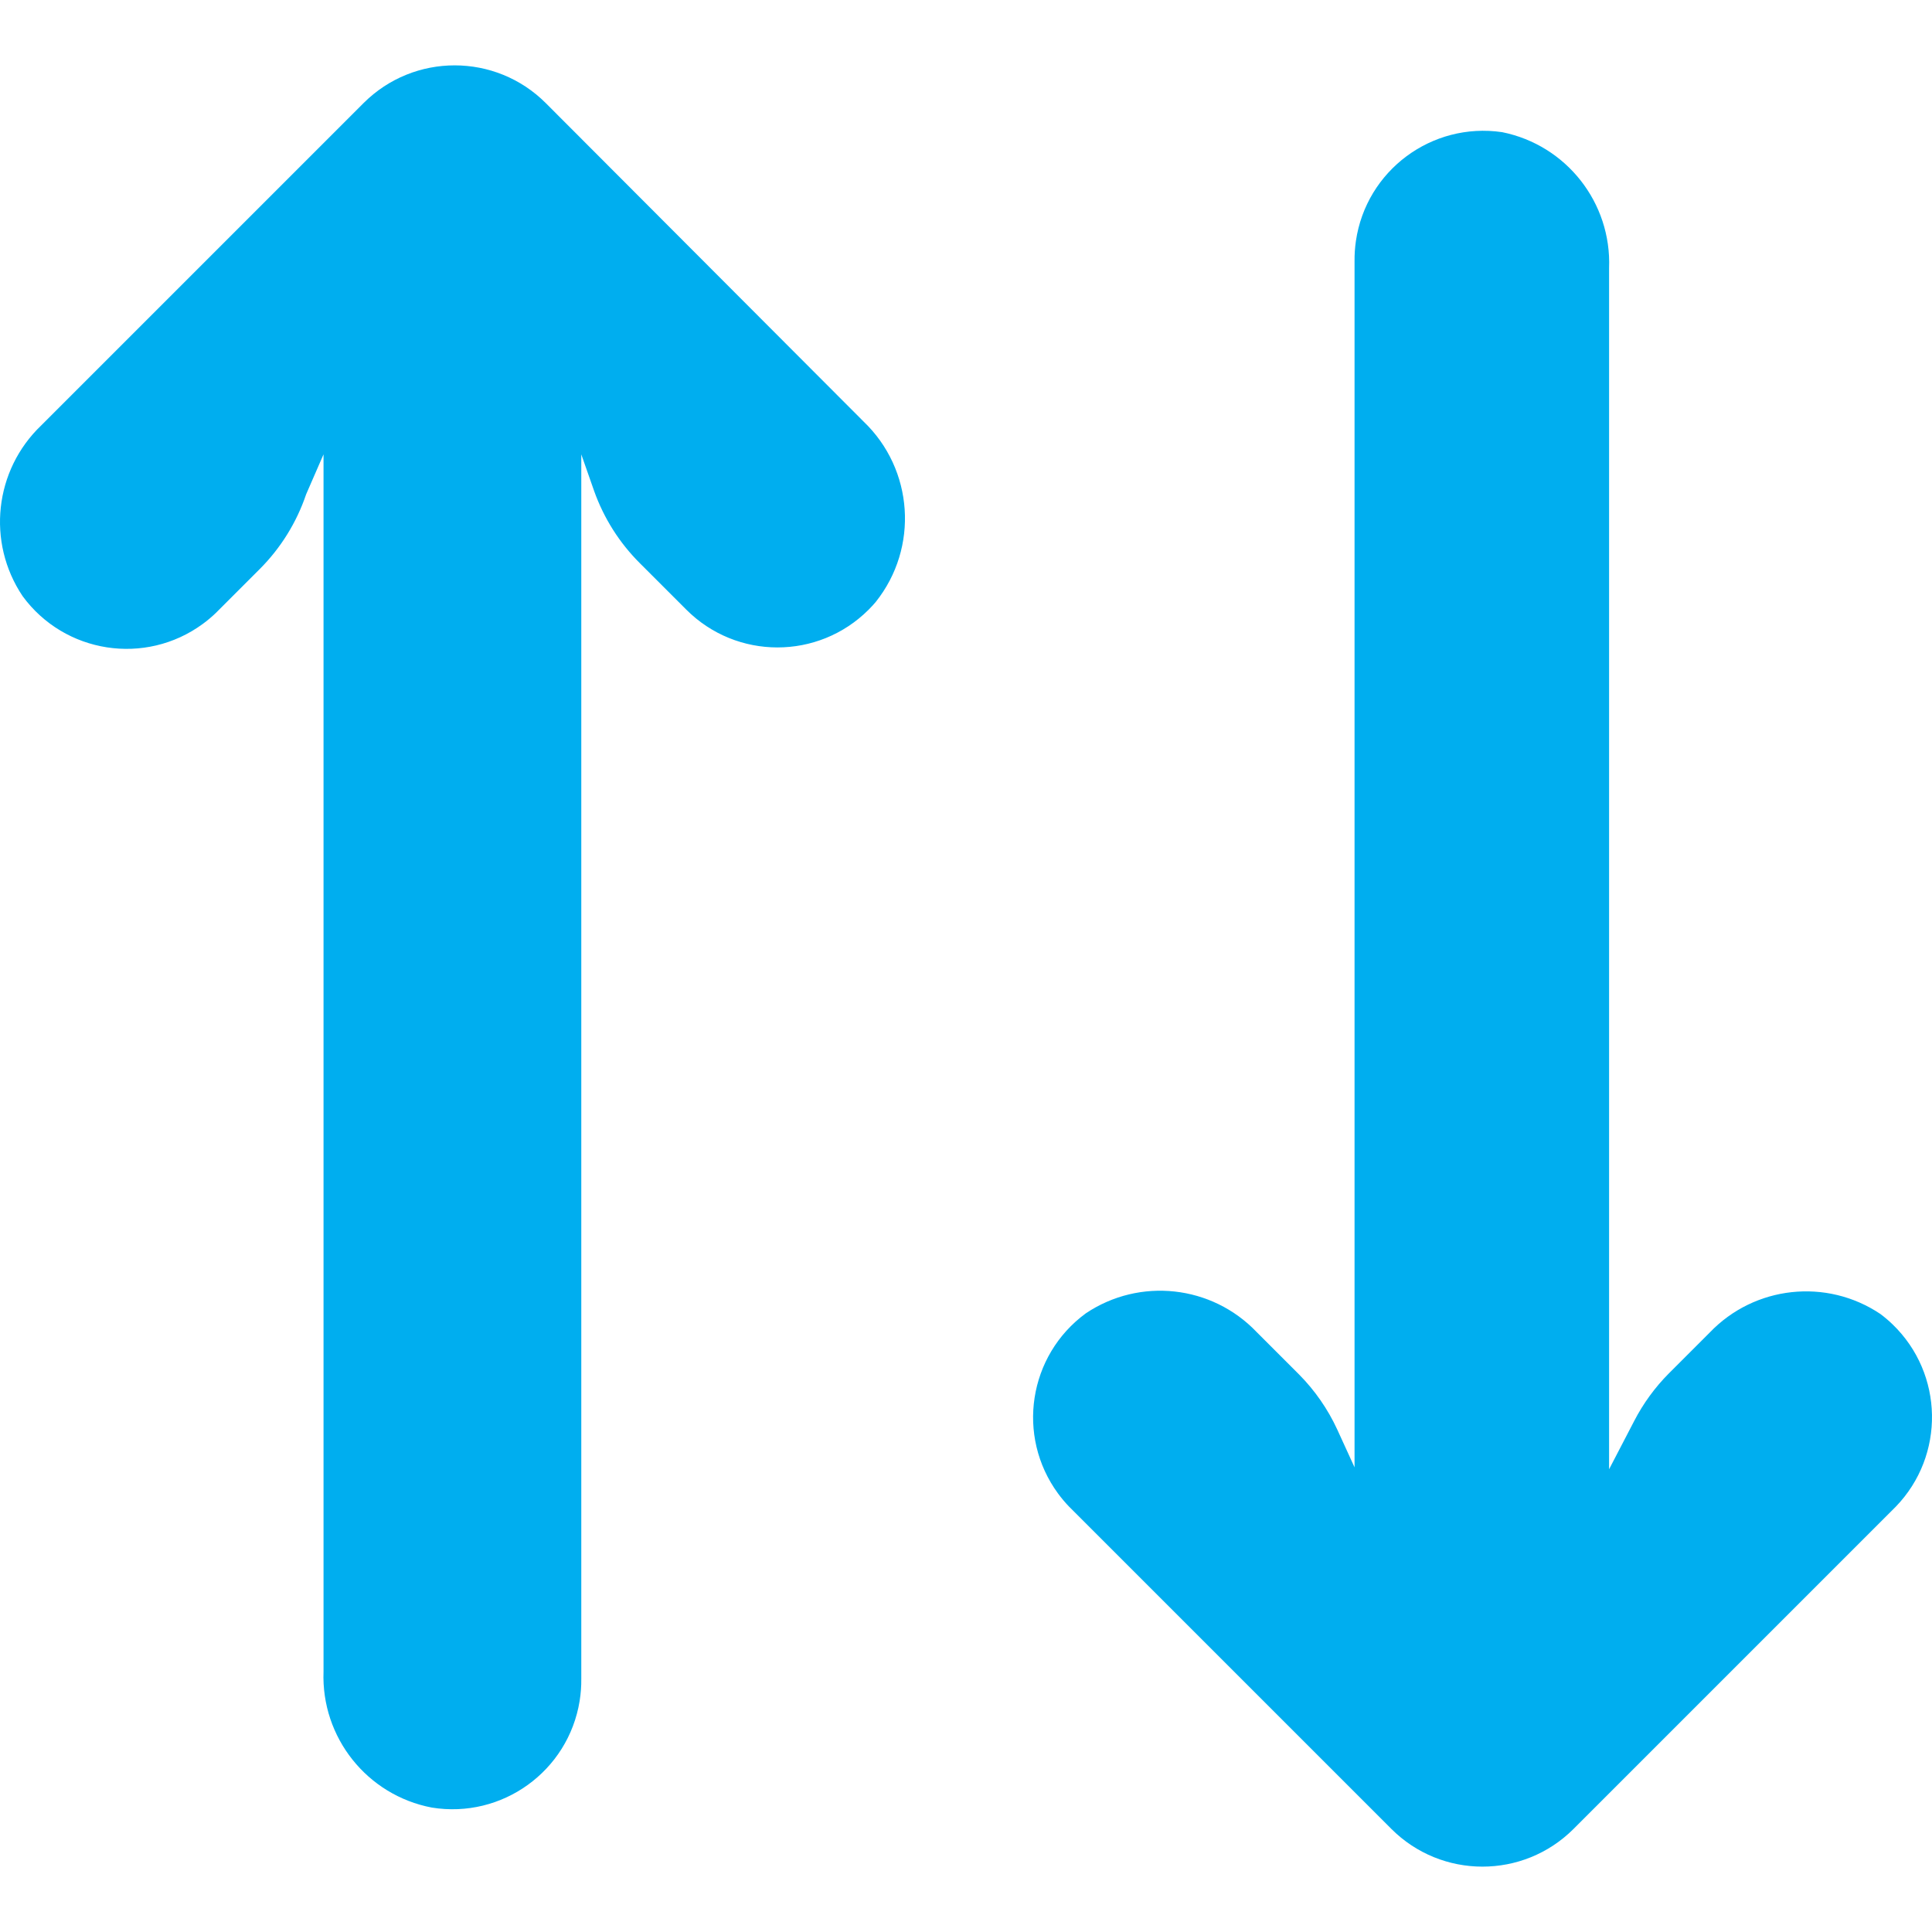 <?xml version="1.0" encoding="UTF-8" standalone="no"?>
<!-- Generator: Adobe Illustrator 19.0.0, SVG Export Plug-In . SVG Version: 6.00 Build 0)  -->

<svg
   xmlns:dc="http://purl.org/dc/elements/1.1/"
   xmlns:cc="http://creativecommons.org/ns#"
   xmlns:rdf="http://www.w3.org/1999/02/22-rdf-syntax-ns#"
   xmlns:svg="http://www.w3.org/2000/svg"
   xmlns="http://www.w3.org/2000/svg"
   xmlns:sodipodi="http://sodipodi.sourceforge.net/DTD/sodipodi-0.dtd"
   xmlns:inkscape="http://www.inkscape.org/namespaces/inkscape"
   version="1.1"
   id="Capa_1"
   x="0px"
   y="0px"
   viewBox="0 0 479.71 479.71"
   style="enable-background:new 0 0 479.71 479.71;"
   xml:space="preserve"
   sodipodi:docname="swap.svg"
   inkscape:version="0.92.2 (5c3e80d, 2017-08-06)"><defs
     id="defs47" /><sodipodi:namedview
     pagecolor="#ffffff"
     bordercolor="#666666"
     borderopacity="1"
     objecttolerance="10"
     gridtolerance="10"
     guidetolerance="10"
     inkscape:pageopacity="0"
     inkscape:pageshadow="2"
     inkscape:window-width="1600"
     inkscape:window-height="877"
     id="namedview45"
     showgrid="false"
     inkscape:zoom="0.4919639"
     inkscape:cx="-13.212351"
     inkscape:cy="239.855"
     inkscape:window-x="-8"
     inkscape:window-y="-8"
     inkscape:window-maximized="1"
     inkscape:current-layer="Capa_1" /><g
     id="g6"
     style="fill:#00aeef;fill-opacity:1"><g
       id="g4"
       style="fill:#00aeef;fill-opacity:1"><path
         d="M469.936,328.847c-0.96-0.927-1.977-1.792-3.045-2.592c-13.381-8.971-31.276-7.013-42.4,4.64l-10.08,10.08    c-3.469,3.481-6.383,7.474-8.64,11.84l-6.24,12V66.575c0.634-16.247-10.62-30.552-26.56-33.76    c-17.486-2.564-33.74,9.534-36.303,27.02c-0.242,1.649-0.354,3.314-0.337,4.98v299.52l-4.32-9.44    c-2.335-5.046-5.529-9.648-9.44-13.6l-10.56-10.56c-11.124-11.653-29.019-13.611-42.4-4.64    c-14.259,10.441-17.355,30.464-6.914,44.724c0.844,1.152,1.764,2.247,2.754,3.276l80,80c12.49,12.504,32.751,12.515,45.255,0.025    c0.008-0.008,0.017-0.017,0.025-0.025l80-80C483.006,361.38,482.65,341.122,469.936,328.847z"
         id="path2"
         style="fill:#00aeef;fill-opacity:1" /></g></g><g
     id="g12"
     style="fill:#00aeef;fill-opacity:1"><g
       id="g10"
       style="fill:#00aeef;fill-opacity:1"><path
         d="M214.411,104.655l-78.88-79.04C123.041,13.111,102.78,13.1,90.276,25.59c-0.008,0.008-0.017,0.017-0.025,0.025l-80,80    c-11.653,11.124-13.611,29.019-4.64,42.4c10.441,14.259,30.464,17.355,44.724,6.914c1.152-0.844,2.247-1.764,3.276-2.754    l10.88-10.88c5.215-5.219,9.158-11.57,11.52-18.56l4.32-9.92v302.24c-0.607,16.347,10.812,30.689,26.88,33.76    c17.445,2.829,33.881-9.019,36.71-26.465c0.297-1.83,0.434-3.682,0.41-5.535v-304l3.2,9.12c2.403,6.746,6.284,12.869,11.36,17.92    l11.52,11.52c12.492,12.501,32.753,12.509,45.255,0.017c0.621-0.621,1.217-1.267,1.785-1.937    C228.183,135.984,226.864,116.552,214.411,104.655z"
         id="path8"
         style="fill:#00aeef;fill-opacity:1" /></g></g><g
     id="g14" /><g
     id="g16" /><g
     id="g18" /><g
     id="g20" /><g
     id="g22" /><g
     id="g24" /><g
     id="g26" /><g
     id="g28" /><g
     id="g30" /><g
     id="g32" /><g
     id="g34" /><g
     id="g36" /><g
     id="g38" /><g
     id="g40" /><g
     id="g42" /></svg>